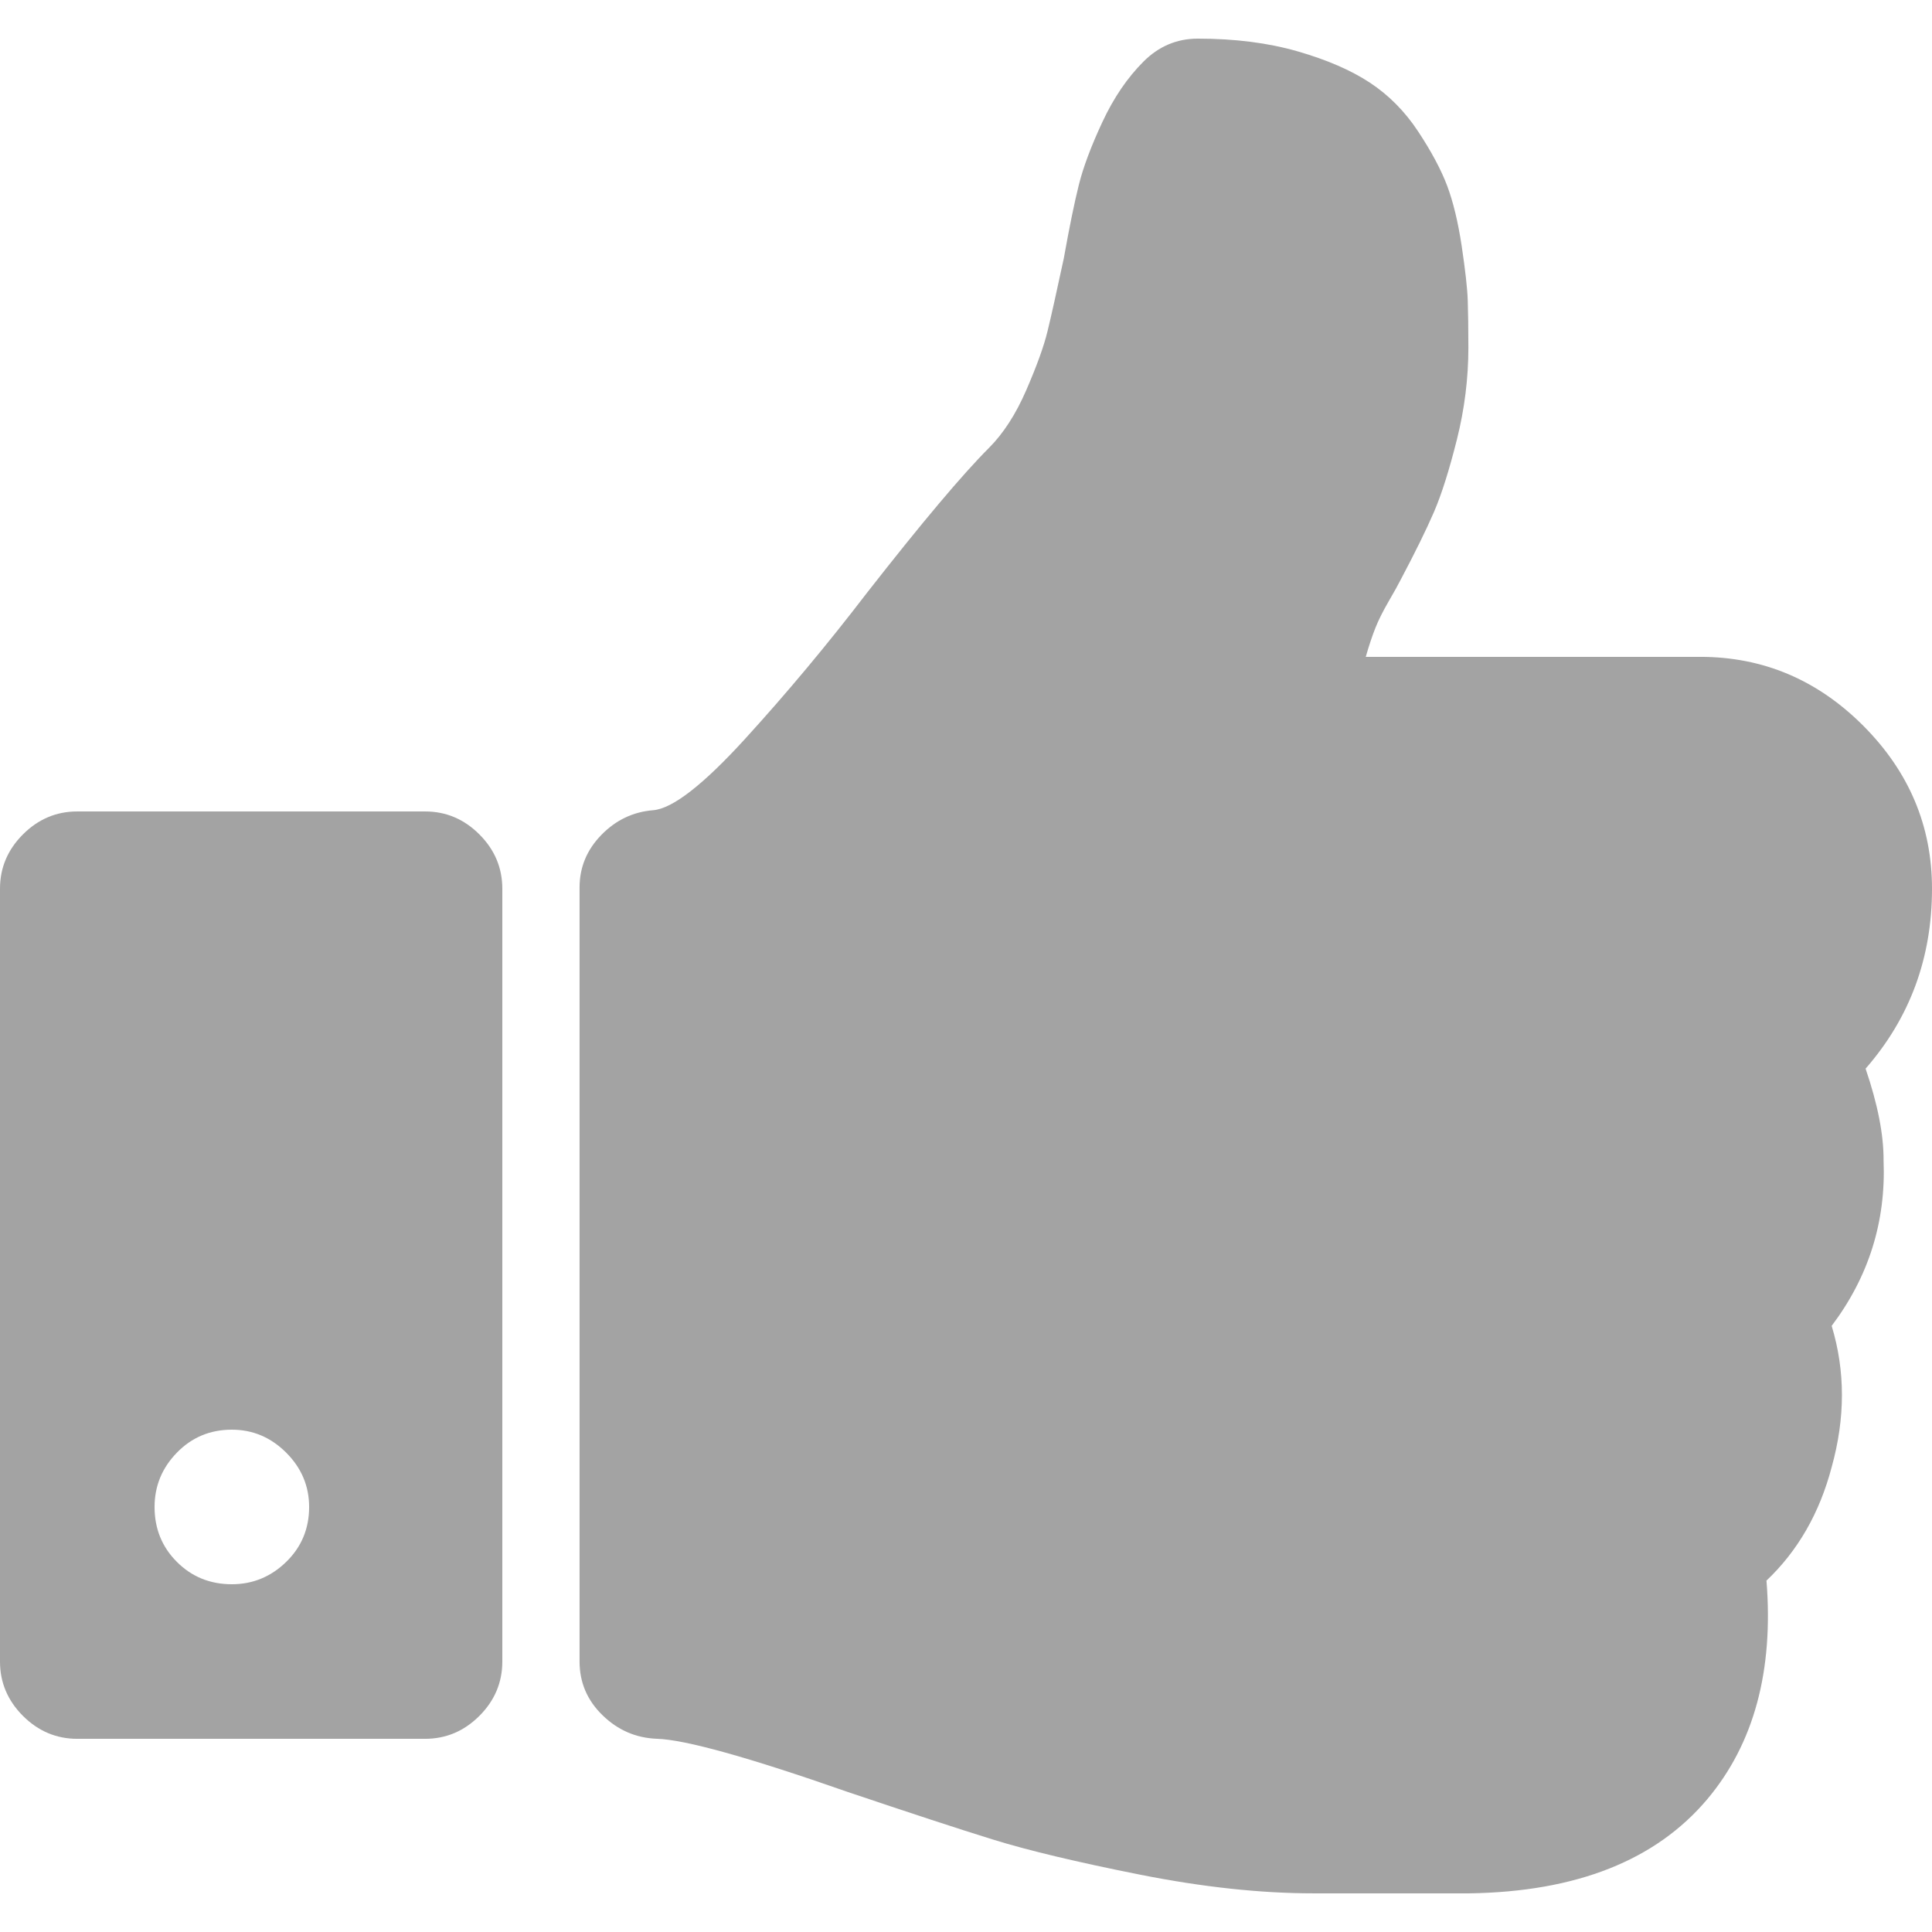 <?xml version="1.0" encoding="utf-8"?>
<!-- Generator: Adobe Illustrator 16.0.0, SVG Export Plug-In . SVG Version: 6.00 Build 0)  -->
<!DOCTYPE svg PUBLIC "-//W3C//DTD SVG 1.1//EN" "http://www.w3.org/Graphics/SVG/1.1/DTD/svg11.dtd">
<svg version="1.1" id="Capa_1" xmlns="http://www.w3.org/2000/svg" xmlns:xlink="http://www.w3.org/1999/xlink" x="0px" y="0px"
	 width="456.814px" height="456.814px" viewBox="0 0 456.814 456.814" enable-background="new 0 0 456.814 456.814"
	 xml:space="preserve">
<g>
	<g>
		<path fill="#A3A3A3" d="M441.11,252.677c10.468-11.99,15.704-26.169,15.704-42.54c0-14.846-5.434-27.692-16.261-38.547
			c-10.849-10.854-23.693-16.278-38.541-16.278h-79.082c0.762-2.664,1.522-4.948,2.282-6.851c0.753-1.903,1.813-3.999,3.138-6.283
			c1.328-2.285,2.283-3.999,2.854-5.139c3.425-6.468,6.047-11.801,7.855-15.985c1.809-4.192,3.606-9.9,5.422-17.133
			c1.811-7.229,2.711-14.465,2.711-21.698c0-4.566-0.057-8.281-0.146-11.134c-0.089-2.855-0.574-7.139-1.423-12.85
			c-0.862-5.708-2.006-10.467-3.43-14.272c-1.432-3.806-3.718-8.092-6.853-12.847c-3.142-4.764-6.946-8.613-11.424-11.565
			c-4.476-2.95-10.184-5.424-17.131-7.421c-6.954-1.999-14.801-2.998-23.563-2.998c-4.947,0-9.228,1.809-12.848,5.426
			c-3.807,3.806-7.047,8.564-9.709,14.272c-2.666,5.711-4.521,10.66-5.57,14.849c-1.048,4.187-2.238,9.994-3.564,17.415
			c-1.719,7.998-2.998,13.752-3.86,17.273c-0.854,3.521-2.524,8.136-4.997,13.845c-2.477,5.713-5.424,10.278-8.851,13.706
			c-6.28,6.28-15.891,17.701-28.837,34.259c-9.329,12.18-18.94,23.695-28.837,34.545c-9.899,10.852-17.131,16.466-21.698,16.847
			c-4.755,0.38-8.848,2.331-12.275,5.854c-3.427,3.521-5.14,7.662-5.14,12.419v183.01c0,4.947,1.807,9.182,5.424,12.701
			c3.615,3.525,7.898,5.382,12.847,5.571c6.661,0.191,21.698,4.374,45.111,12.566c14.654,4.939,26.12,8.706,34.4,11.271
			c8.277,2.566,19.849,5.328,34.684,8.282c14.85,2.949,28.551,4.428,41.11,4.428h4.854h21.7h10.276
			c25.319-0.38,44.061-7.806,56.247-22.268c11.035-13.135,15.695-30.361,13.988-51.679c7.423-7.043,12.565-15.984,15.416-26.836
			c3.231-11.604,3.231-22.74,0-33.397c8.754-11.61,12.849-24.649,12.272-39.115C445.395,268.286,443.971,261.056,441.11,252.677z"/>
		<path fill="#A3A3A3" d="M100.5,191.864H18.276c-4.952,0-9.235,1.809-12.851,5.426C1.809,200.905,0,205.188,0,210.137v182.732
			c0,4.94,1.809,9.227,5.426,12.847c3.619,3.611,7.902,5.421,12.851,5.421H100.5c4.948,0,9.229-1.81,12.847-5.421
			c3.616-3.62,5.424-7.903,5.424-12.847V210.137c0-4.949-1.809-9.229-5.424-12.847C109.73,193.672,105.449,191.864,100.5,191.864z
			 M67.665,369.308c-3.616,3.521-7.898,5.281-12.847,5.281c-5.14,0-9.471-1.76-12.99-5.281c-3.521-3.521-5.281-7.85-5.281-12.99
			c0-4.946,1.759-9.23,5.281-12.846c3.52-3.617,7.85-5.429,12.99-5.429c4.949,0,9.231,1.812,12.847,5.429
			c3.617,3.613,5.426,7.897,5.426,12.846C73.091,361.458,71.286,365.786,67.665,369.308z"/>
	</g>
</g>
</svg>
